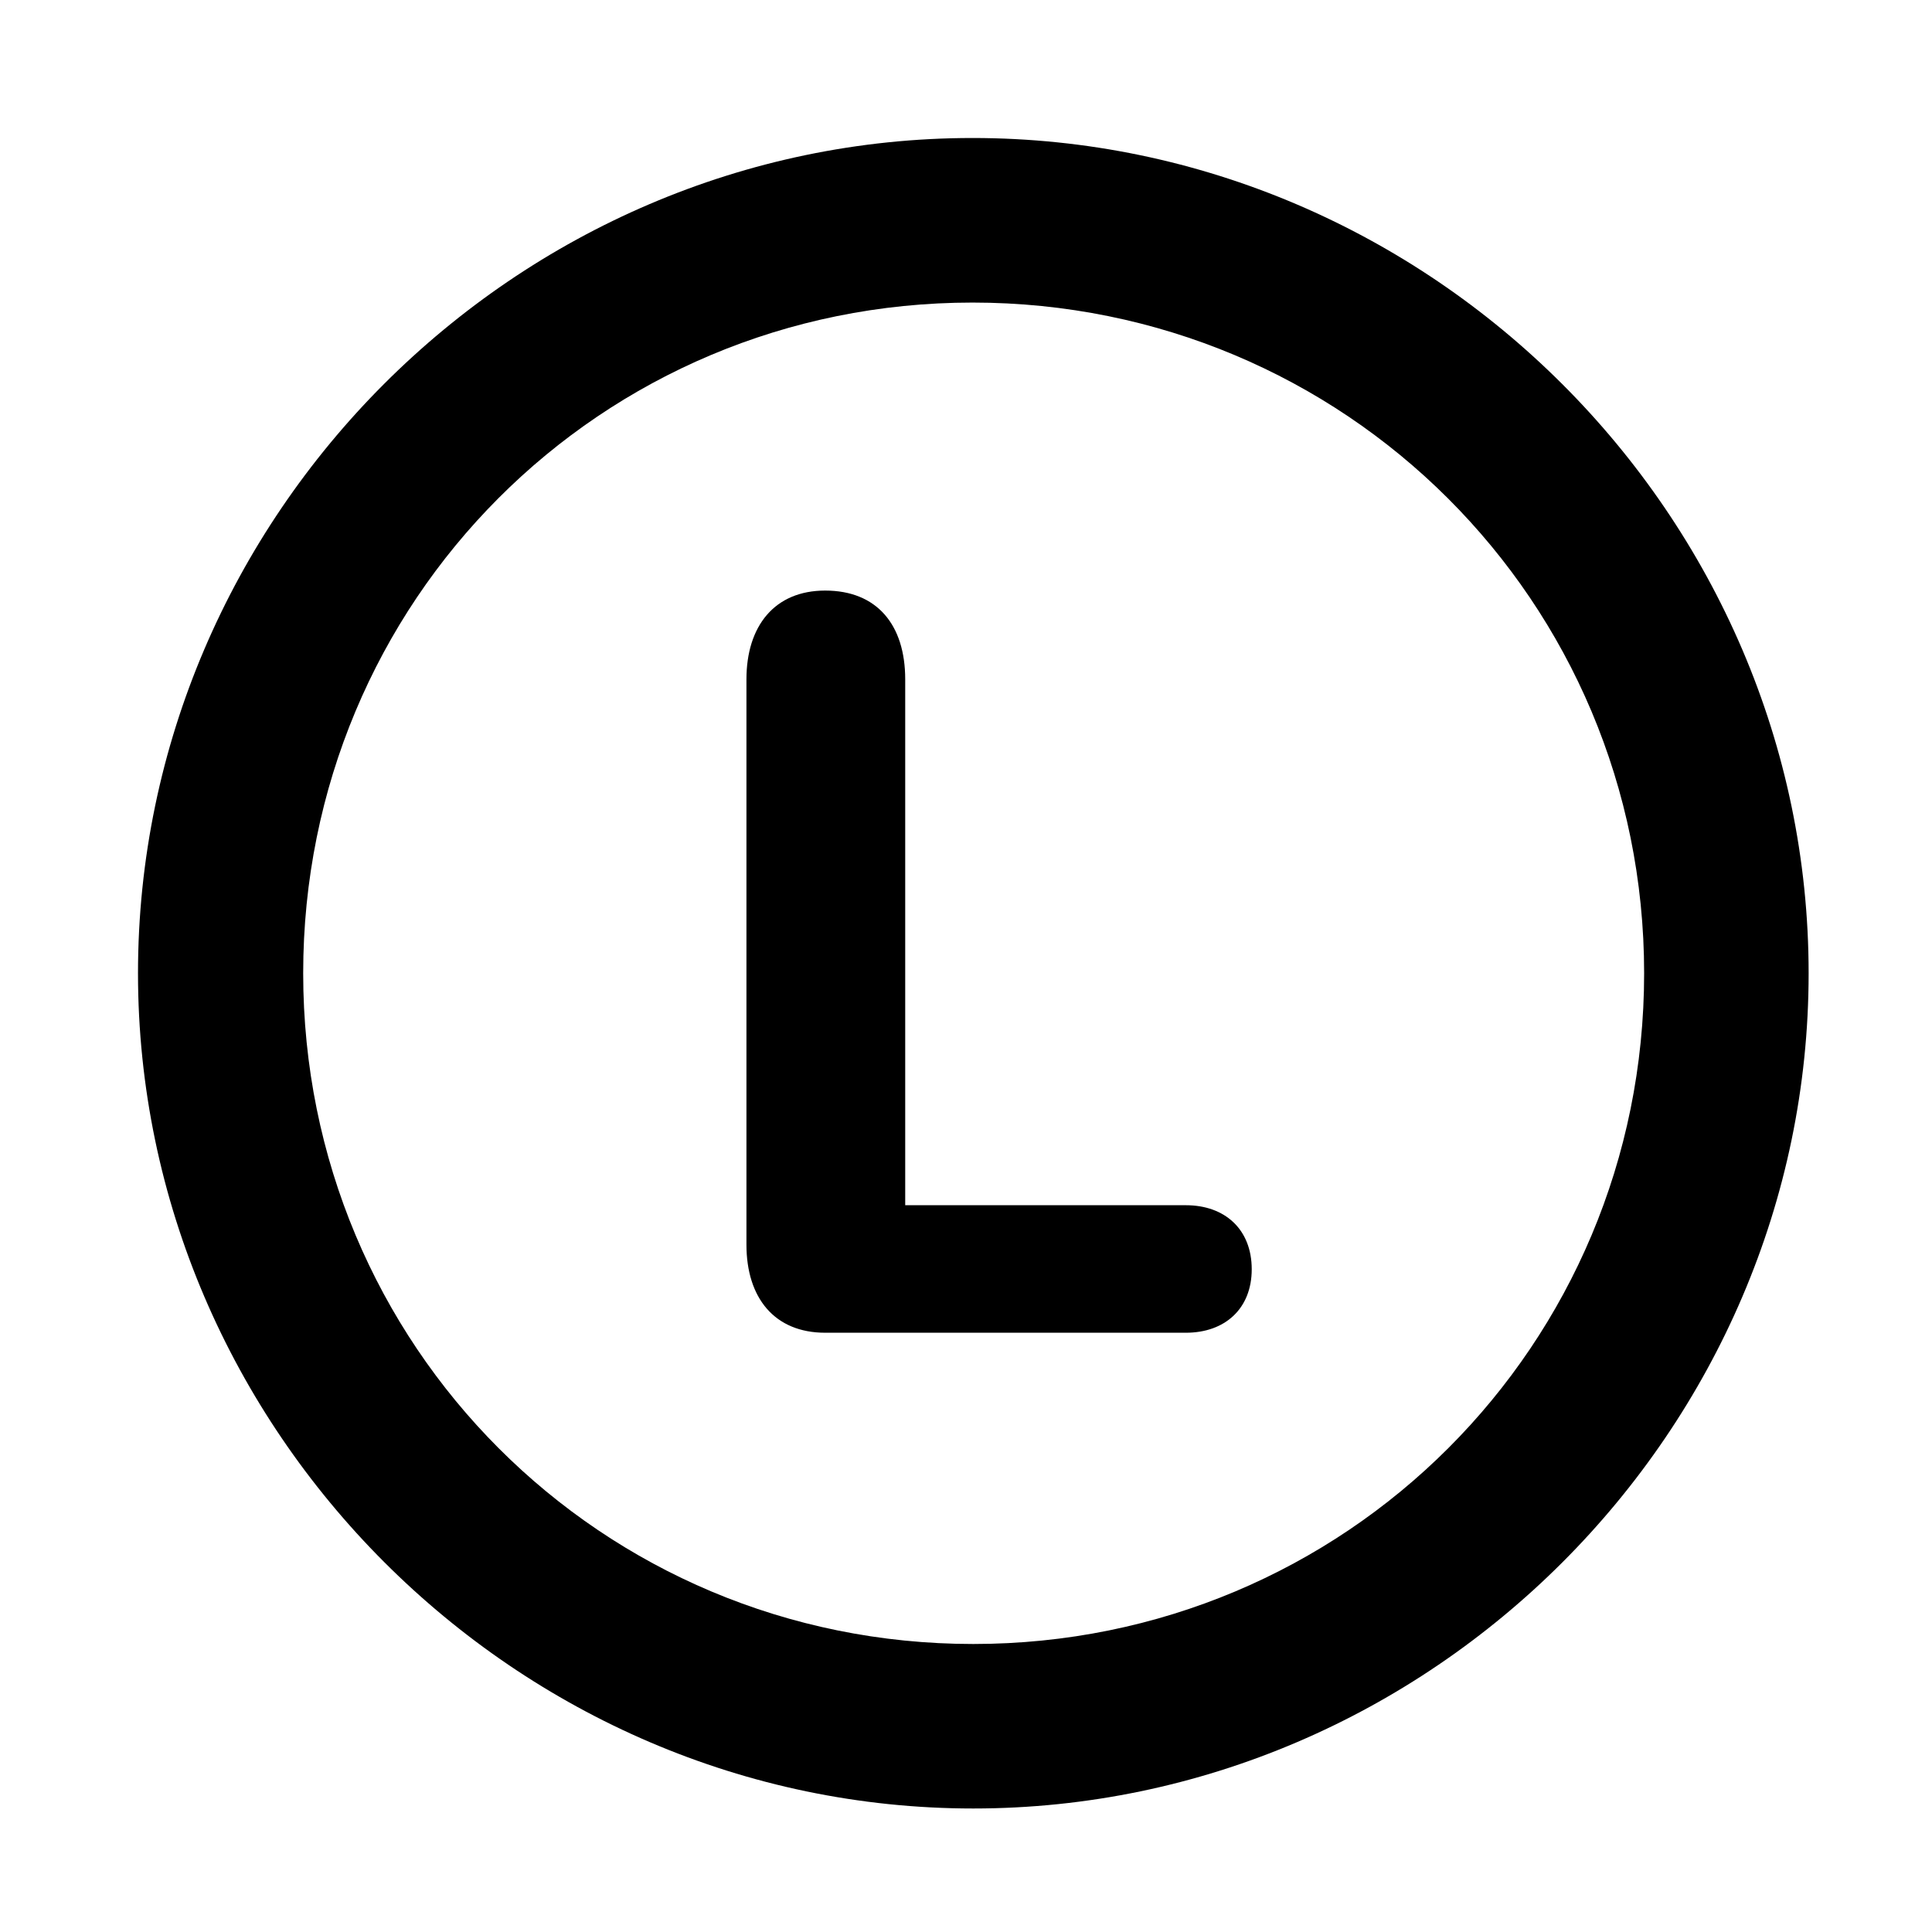 <svg width="28" height="28" viewBox="0 0 28 28" fill="none" xmlns="http://www.w3.org/2000/svg">
<path d="M14.105 26.21C20.737 26.21 26.212 20.727 26.212 14.105C26.212 7.473 20.727 2 14.095 2C7.475 2 2 7.473 2 14.105C2 20.727 7.485 26.21 14.105 26.21ZM14.105 23.826C8.711 23.826 4.394 19.499 4.394 14.105C4.394 8.711 8.701 4.385 14.095 4.385C19.489 4.385 23.828 8.711 23.828 14.105C23.828 19.499 19.499 23.826 14.105 23.826Z" fill="black"/>
<path d="M11.959 19.315H17.187C17.752 19.315 18.141 18.967 18.141 18.395C18.141 17.817 17.752 17.467 17.187 17.467H13.119V9.846C13.119 9.054 12.709 8.559 11.959 8.559C11.227 8.559 10.818 9.071 10.818 9.846V18.038C10.818 18.813 11.227 19.315 11.959 19.315Z" fill="black"/>
</svg>
